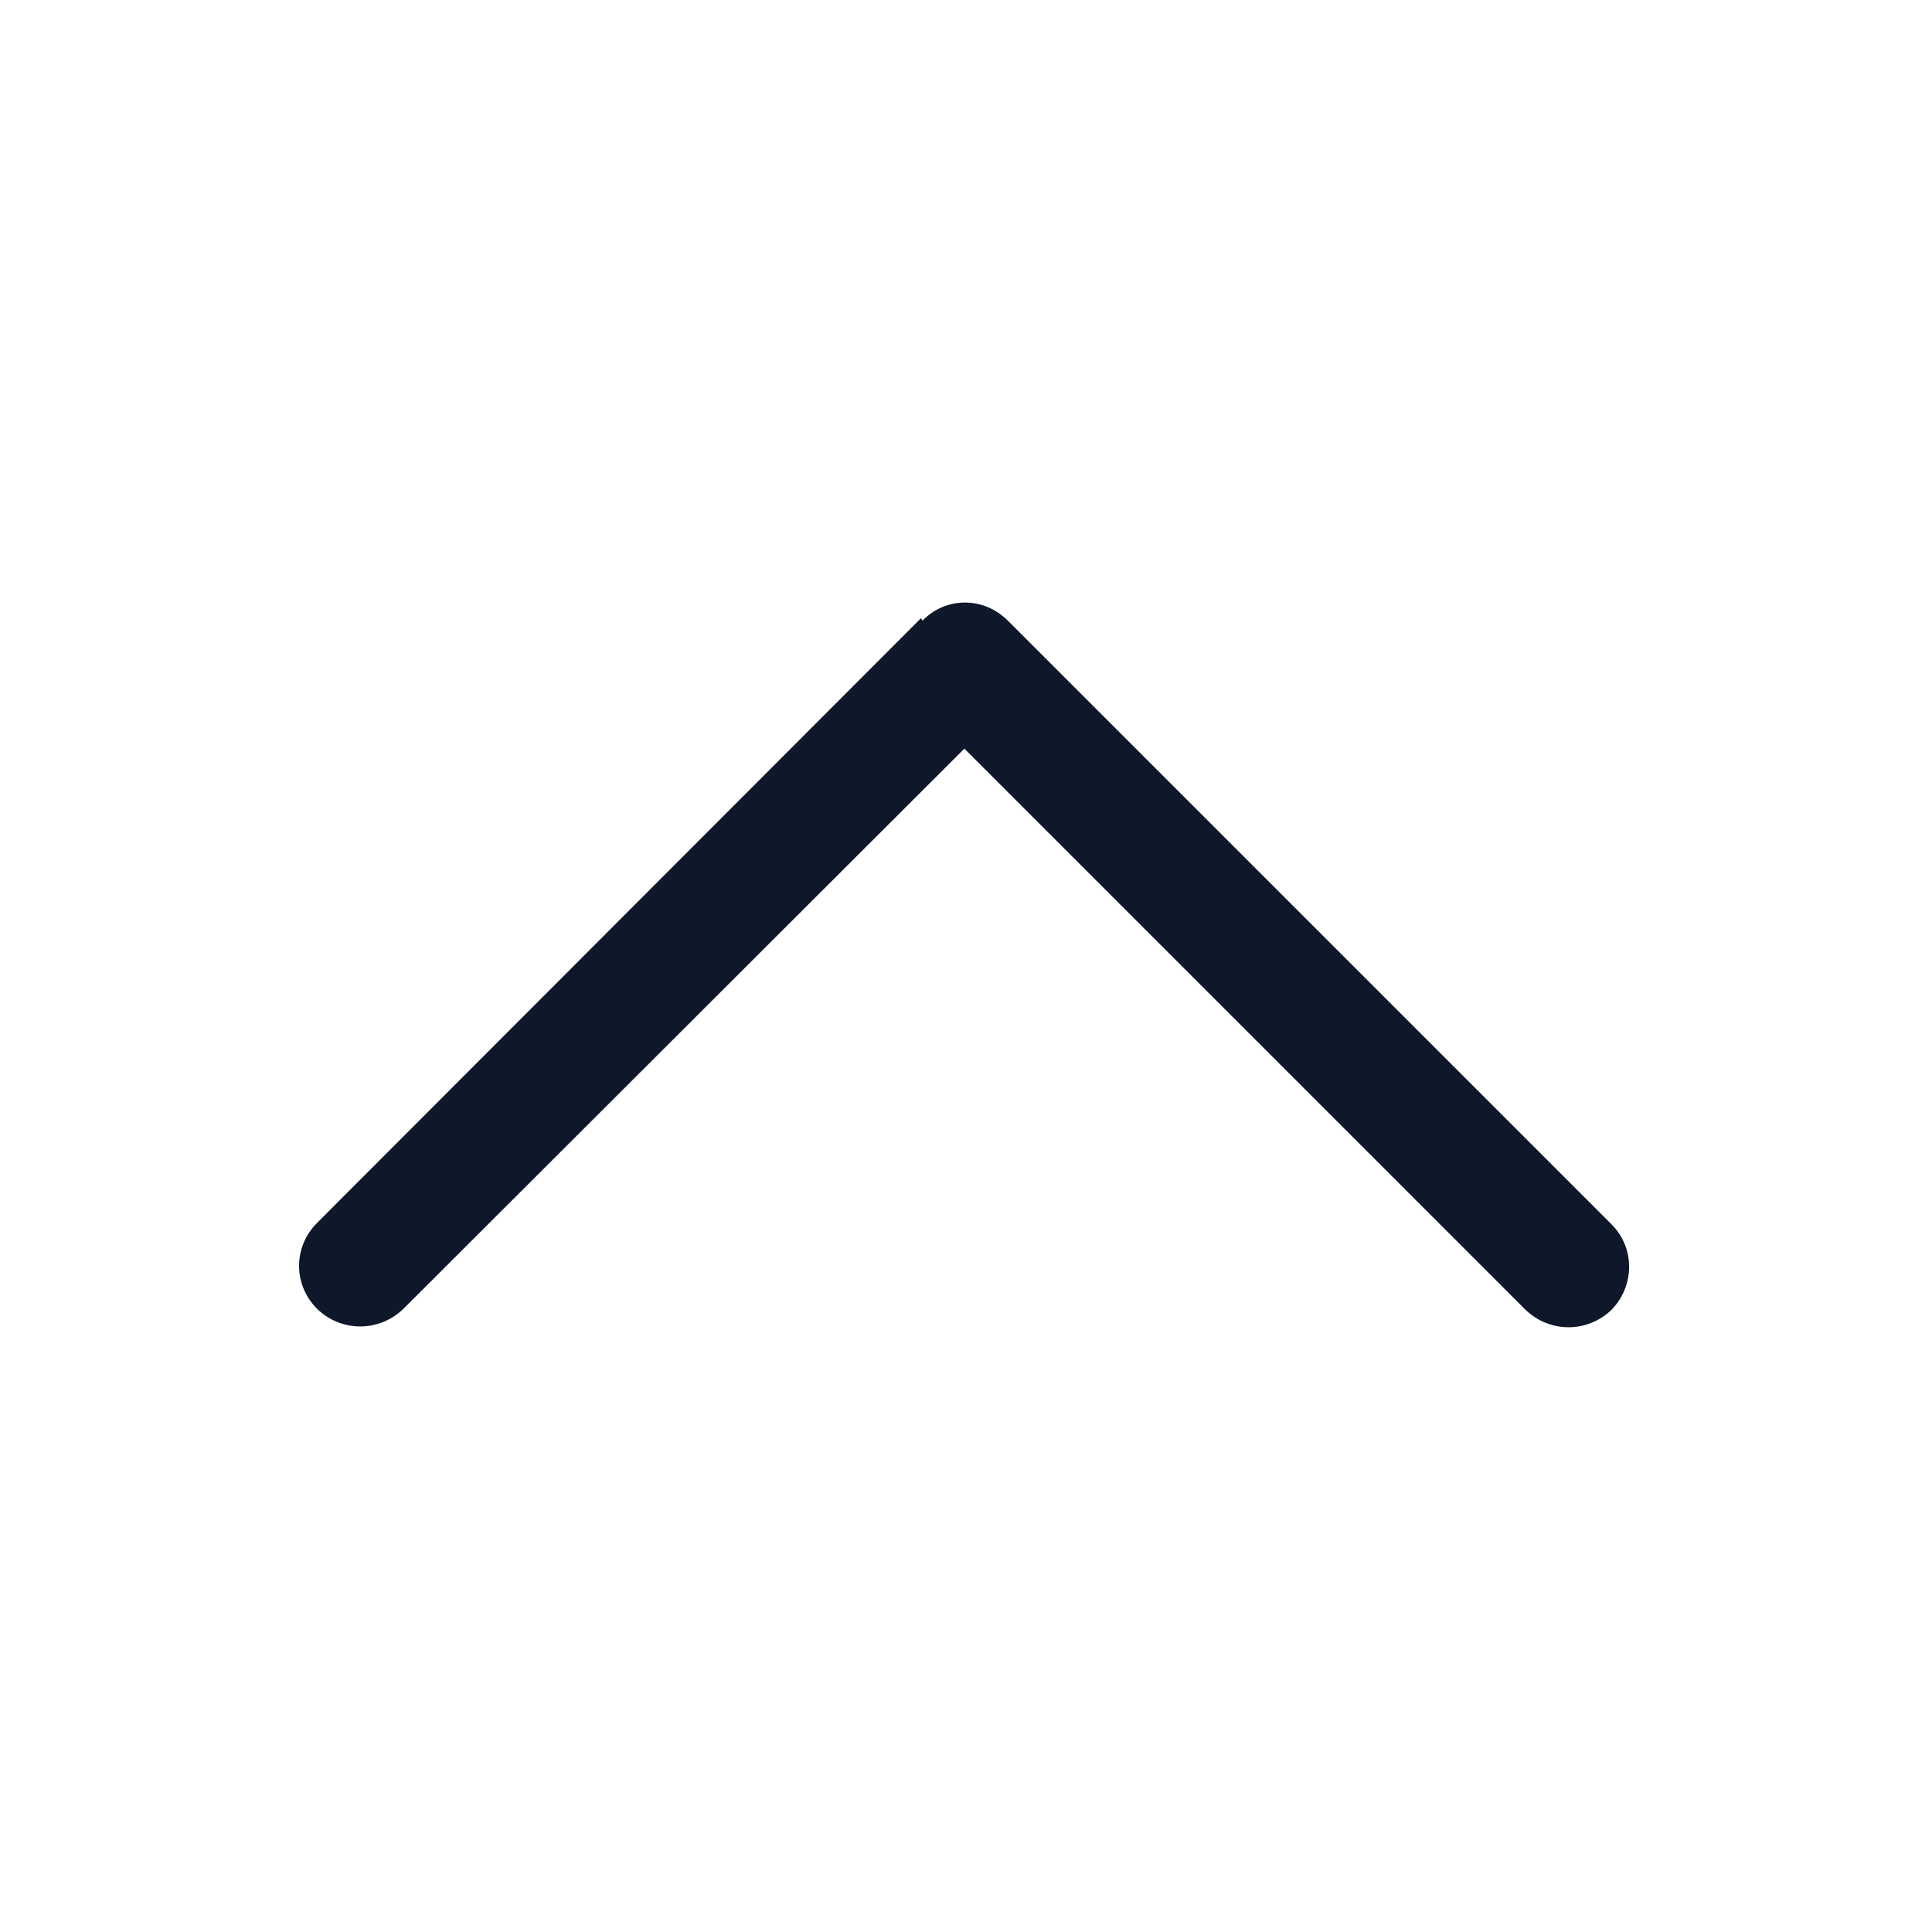 <svg viewBox="0 0 24 24" xmlns="http://www.w3.org/2000/svg"><path fill="#0F172A" fill-rule="evenodd" d="M11.46 7.71c.29-.3.76-.3 1.06 0l7.5 7.5c.29.29.29.76 0 1.06 -.3.29-.77.29-1.07 0L11.98 9.3l-6.97 6.96c-.3.29-.77.29-1.07 0 -.3-.3-.3-.77 0-1.07l7.5-7.51Z"/></svg>